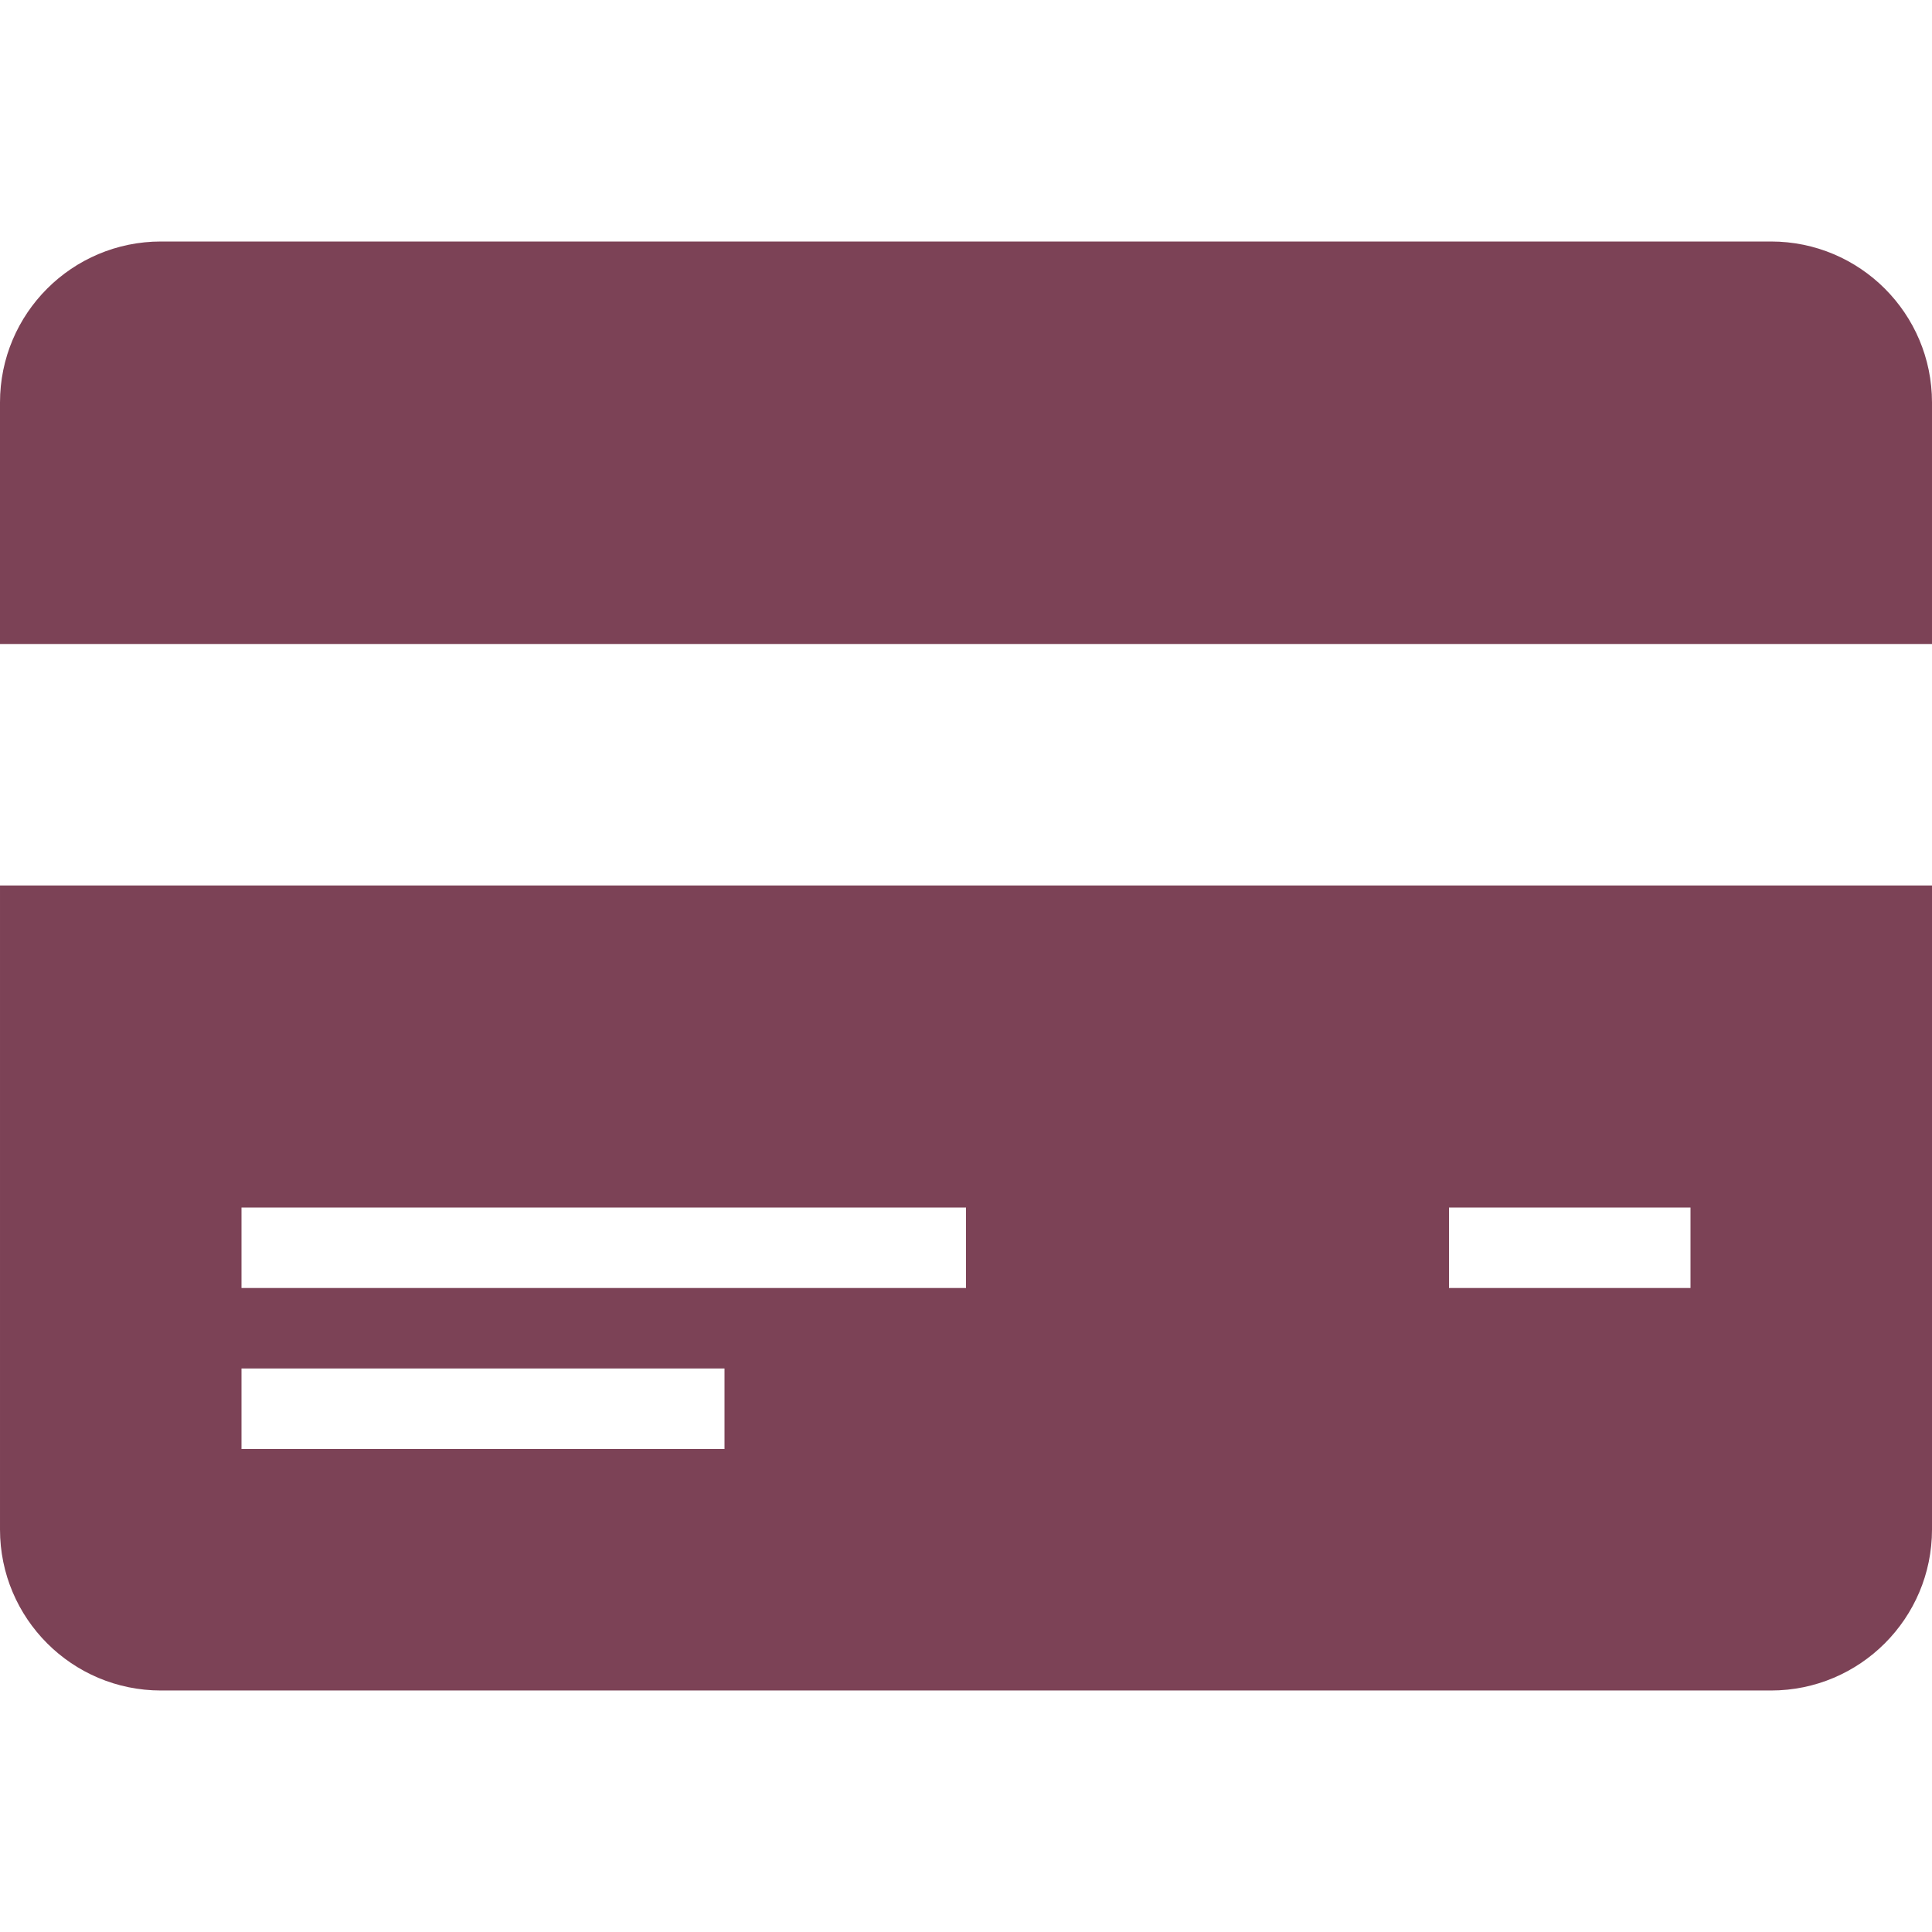 <svg xmlns="http://www.w3.org/2000/svg" width="24" height="24" viewBox="0 0 24 24">
  <path fill="#7c4256" d="M0 8v-3c0-1.105.895-2 2-2h20c1.104 0 2 .895 2 2v3h-24zm24 3v8c0 1.104-.896 2-2 2h-20c-1.105 0-2-.896-2-2v-8h24zm-15 6h-6v1h6v-1zm3-2h-9v1h9v-1zm9 0h-3v1h3v-1z"/>
</svg>